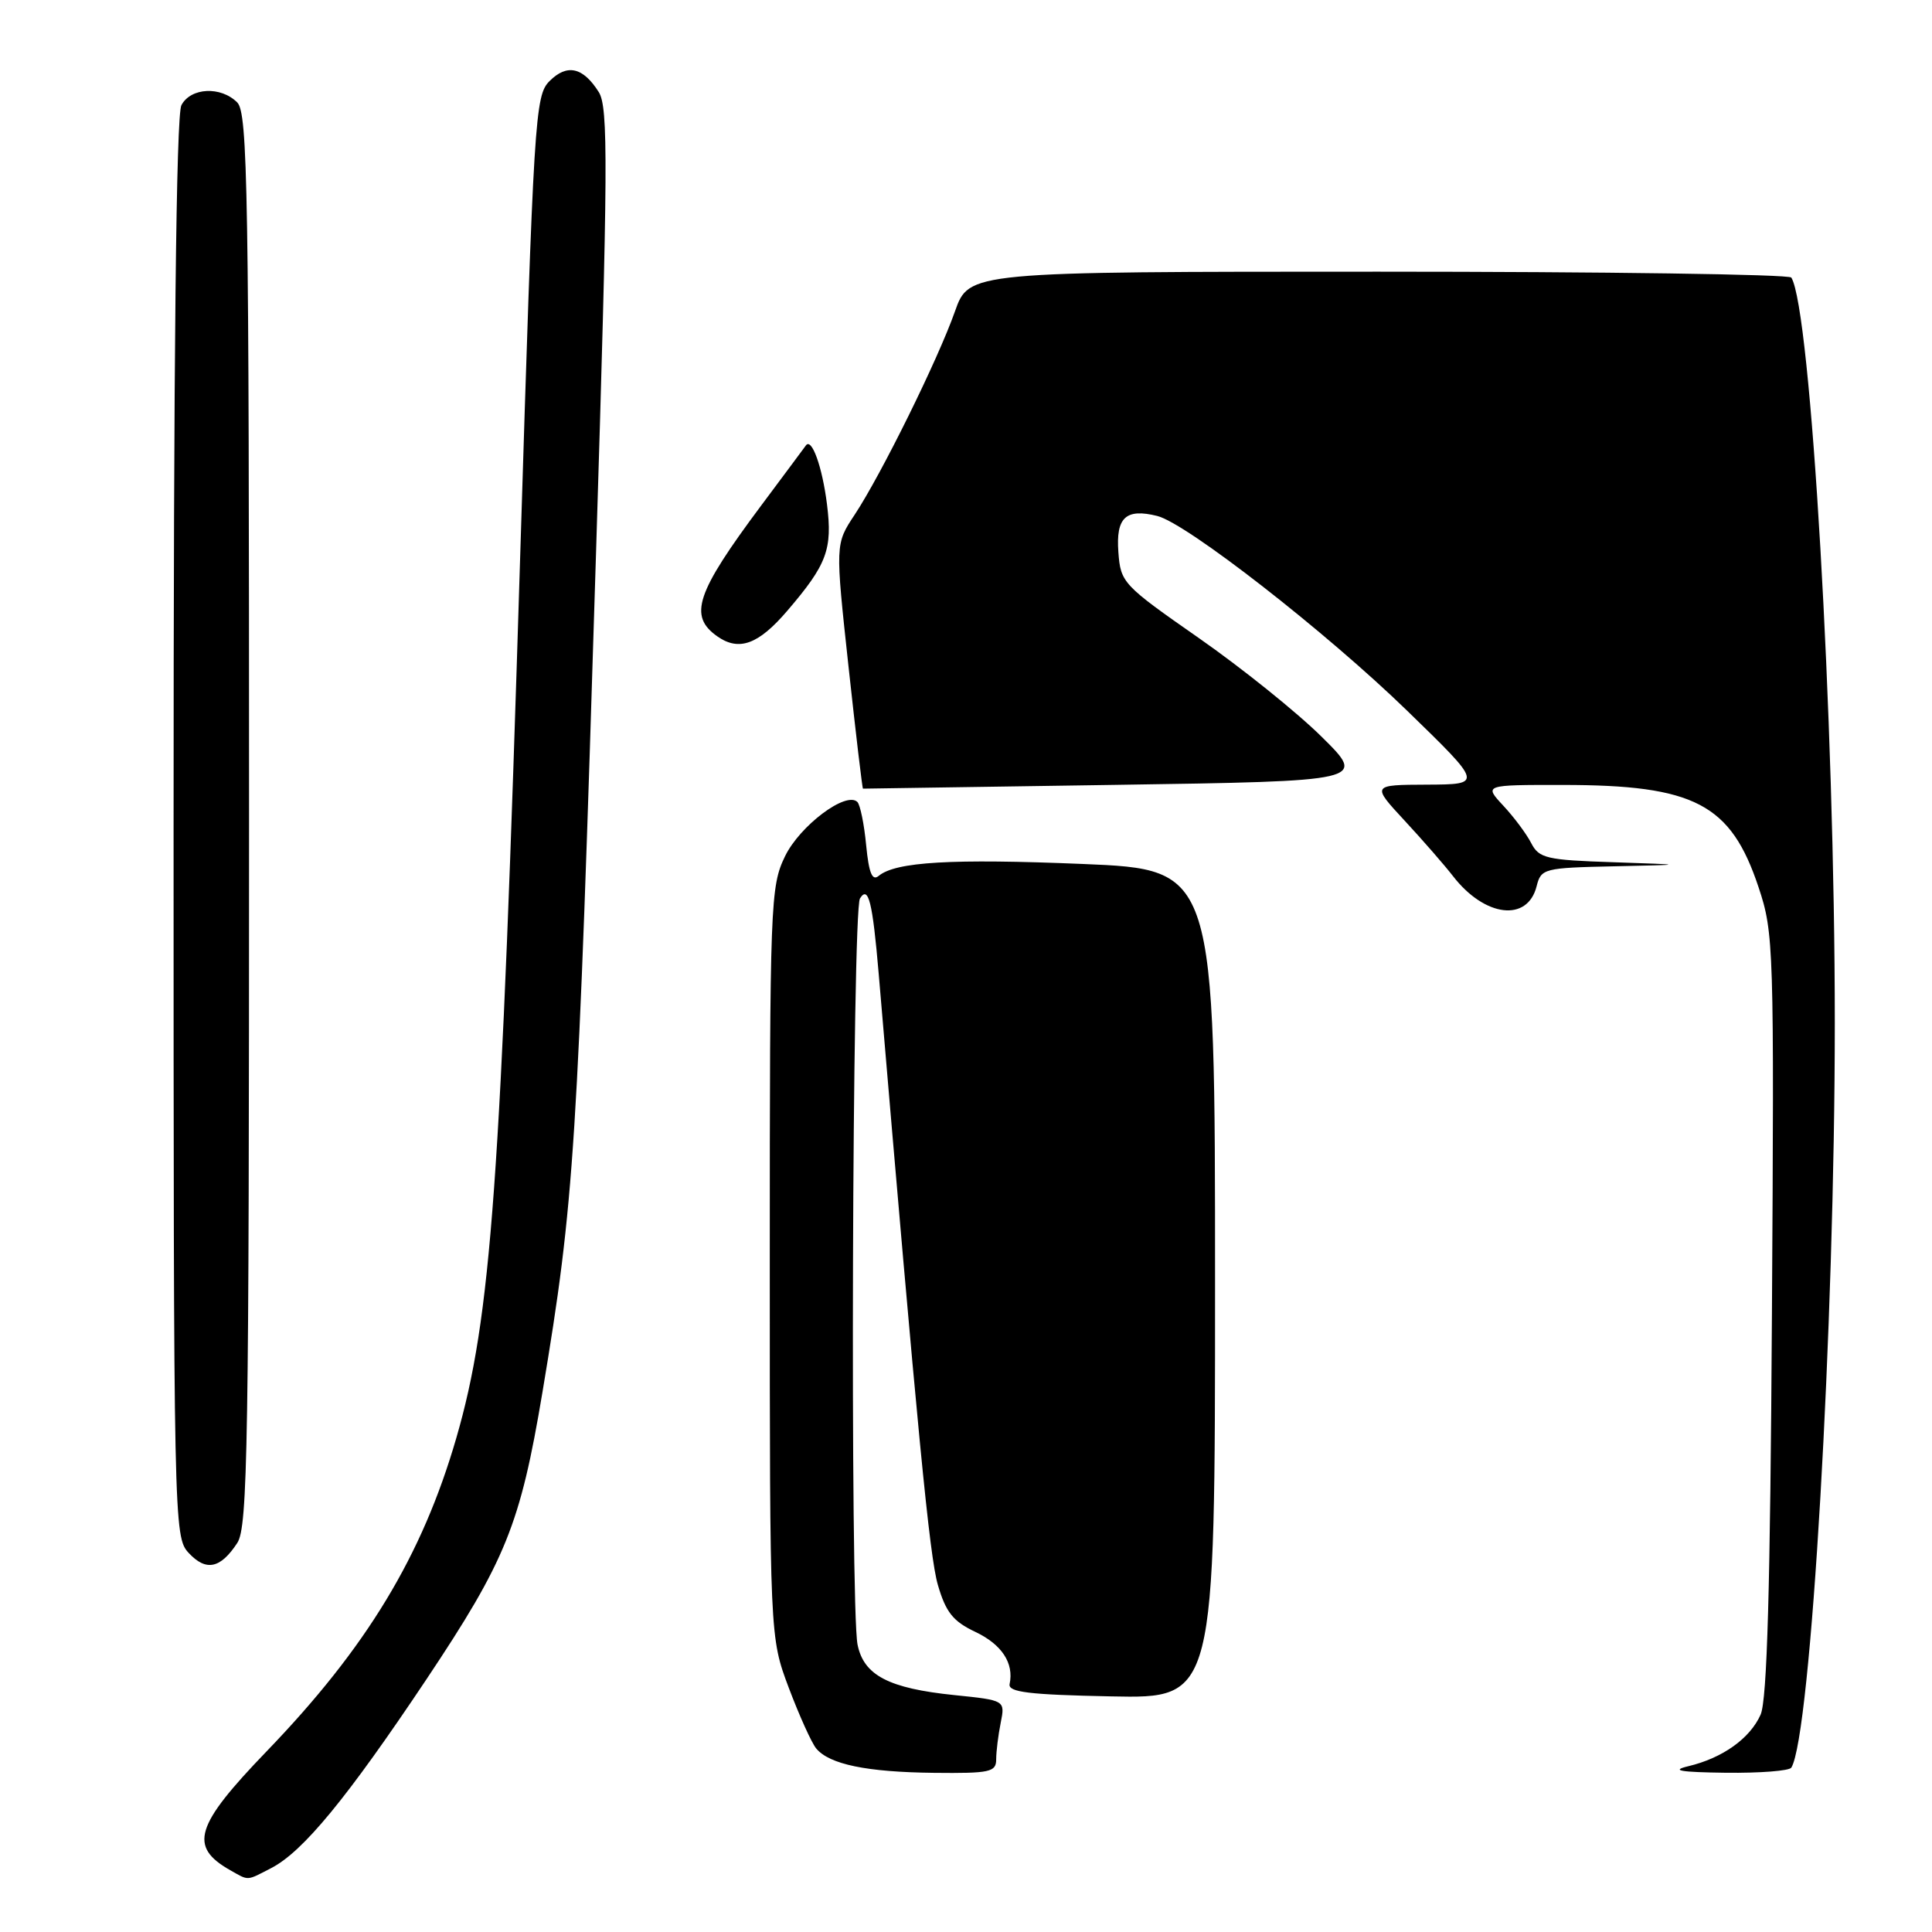 <?xml version="1.0" encoding="UTF-8" standalone="no"?>
<!DOCTYPE svg PUBLIC "-//W3C//DTD SVG 1.1//EN" "http://www.w3.org/Graphics/SVG/1.1/DTD/svg11.dtd" >
<svg xmlns="http://www.w3.org/2000/svg" xmlns:xlink="http://www.w3.org/1999/xlink" version="1.1" viewBox="0 0 256 256">
 <g >
 <path fill="currentColor"
d=" M 35.94 247.53 C 40.16 245.35 45.99 238.25 56.47 222.57 C 67.03 206.75 68.94 202.03 71.88 184.46 C 76.12 159.06 76.53 152.65 78.97 73.50 C 80.57 21.78 80.61 14.22 79.34 12.20 C 77.25 8.89 75.14 8.42 72.82 10.74 C 70.89 12.67 70.73 15.27 68.93 73.62 C 66.36 157.05 65.09 174.57 60.47 190.52 C 55.93 206.18 48.58 218.32 35.29 232.10 C 25.83 241.92 24.99 244.68 30.50 247.81 C 33.02 249.23 32.61 249.25 35.94 247.53 Z  M 132.00 233.12 C 132.00 232.09 132.27 229.91 132.60 228.27 C 133.19 225.30 133.19 225.30 126.47 224.61 C 117.76 223.72 114.45 221.99 113.63 217.92 C 112.63 212.89 112.92 120.67 113.95 119.05 C 115.07 117.28 115.62 119.50 116.43 129.00 C 121.62 190.28 123.17 206.22 124.27 210.00 C 125.32 213.62 126.29 214.84 129.21 216.22 C 132.74 217.89 134.37 220.36 133.78 223.15 C 133.56 224.22 136.32 224.56 147.25 224.78 C 161.00 225.06 161.00 225.06 161.00 170.14 C 161.00 115.21 161.00 115.21 143.47 114.48 C 126.07 113.76 118.68 114.19 116.43 116.06 C 115.57 116.77 115.13 115.69 114.77 111.99 C 114.51 109.22 113.98 106.65 113.61 106.27 C 112.13 104.79 105.99 109.40 104.02 113.46 C 102.08 117.47 102.00 119.53 102.00 167.29 C 102.00 216.95 102.00 216.95 104.52 223.65 C 105.91 227.33 107.54 230.94 108.15 231.68 C 109.90 233.79 114.85 234.81 123.75 234.91 C 131.18 234.99 132.00 234.81 132.00 233.12 Z  M 237.36 234.22 C 239.95 230.04 243.12 175.64 243.12 135.50 C 243.12 95.36 239.95 40.96 237.36 36.78 C 237.10 36.35 212.47 36.00 182.64 36.00 C 128.40 36.00 128.40 36.00 126.54 41.25 C 124.29 47.64 116.77 62.87 113.25 68.20 C 110.67 72.09 110.67 72.09 112.43 88.30 C 113.40 97.21 114.26 104.50 114.35 104.50 C 114.43 104.50 129.48 104.28 147.78 104.00 C 181.07 103.50 181.07 103.50 175.14 97.64 C 171.88 94.41 164.55 88.52 158.86 84.55 C 148.77 77.51 148.49 77.22 148.19 73.15 C 147.85 68.56 149.18 67.33 153.35 68.37 C 157.25 69.35 175.76 83.78 186.45 94.17 C 196.50 103.93 196.50 103.93 189.11 103.97 C 181.73 104.00 181.73 104.00 186.13 108.75 C 188.55 111.36 191.43 114.67 192.53 116.09 C 196.74 121.53 202.41 122.21 203.61 117.43 C 204.20 115.09 204.56 114.99 213.86 114.79 C 223.50 114.58 223.50 114.58 213.77 114.25 C 204.90 113.96 203.93 113.73 202.89 111.71 C 202.27 110.50 200.60 108.26 199.19 106.75 C 196.63 104.00 196.63 104.00 207.06 104.01 C 224.56 104.01 229.34 106.52 233.02 117.57 C 235.04 123.62 235.09 125.41 234.79 174.16 C 234.57 210.49 234.15 225.25 233.29 227.20 C 231.88 230.36 228.25 232.95 223.72 234.03 C 221.32 234.60 222.59 234.82 228.69 234.90 C 233.20 234.95 237.10 234.65 237.36 234.22 Z  M 31.44 204.45 C 32.83 202.34 33.00 191.60 33.00 108.61 C 33.00 24.97 32.83 14.98 31.43 13.57 C 29.26 11.40 25.29 11.59 24.04 13.93 C 23.34 15.23 23.00 46.95 23.00 109.75 C 23.00 202.35 23.03 203.65 25.01 205.78 C 27.31 208.25 29.21 207.85 31.44 204.45 Z  M 104.33 80.92 C 109.58 74.79 110.33 72.79 109.58 66.82 C 108.96 61.86 107.55 57.94 106.78 59.03 C 106.59 59.29 103.93 62.88 100.85 67.00 C 92.20 78.60 91.20 81.62 95.06 84.33 C 97.93 86.34 100.51 85.39 104.33 80.92 Z "/>
</g>
</svg>